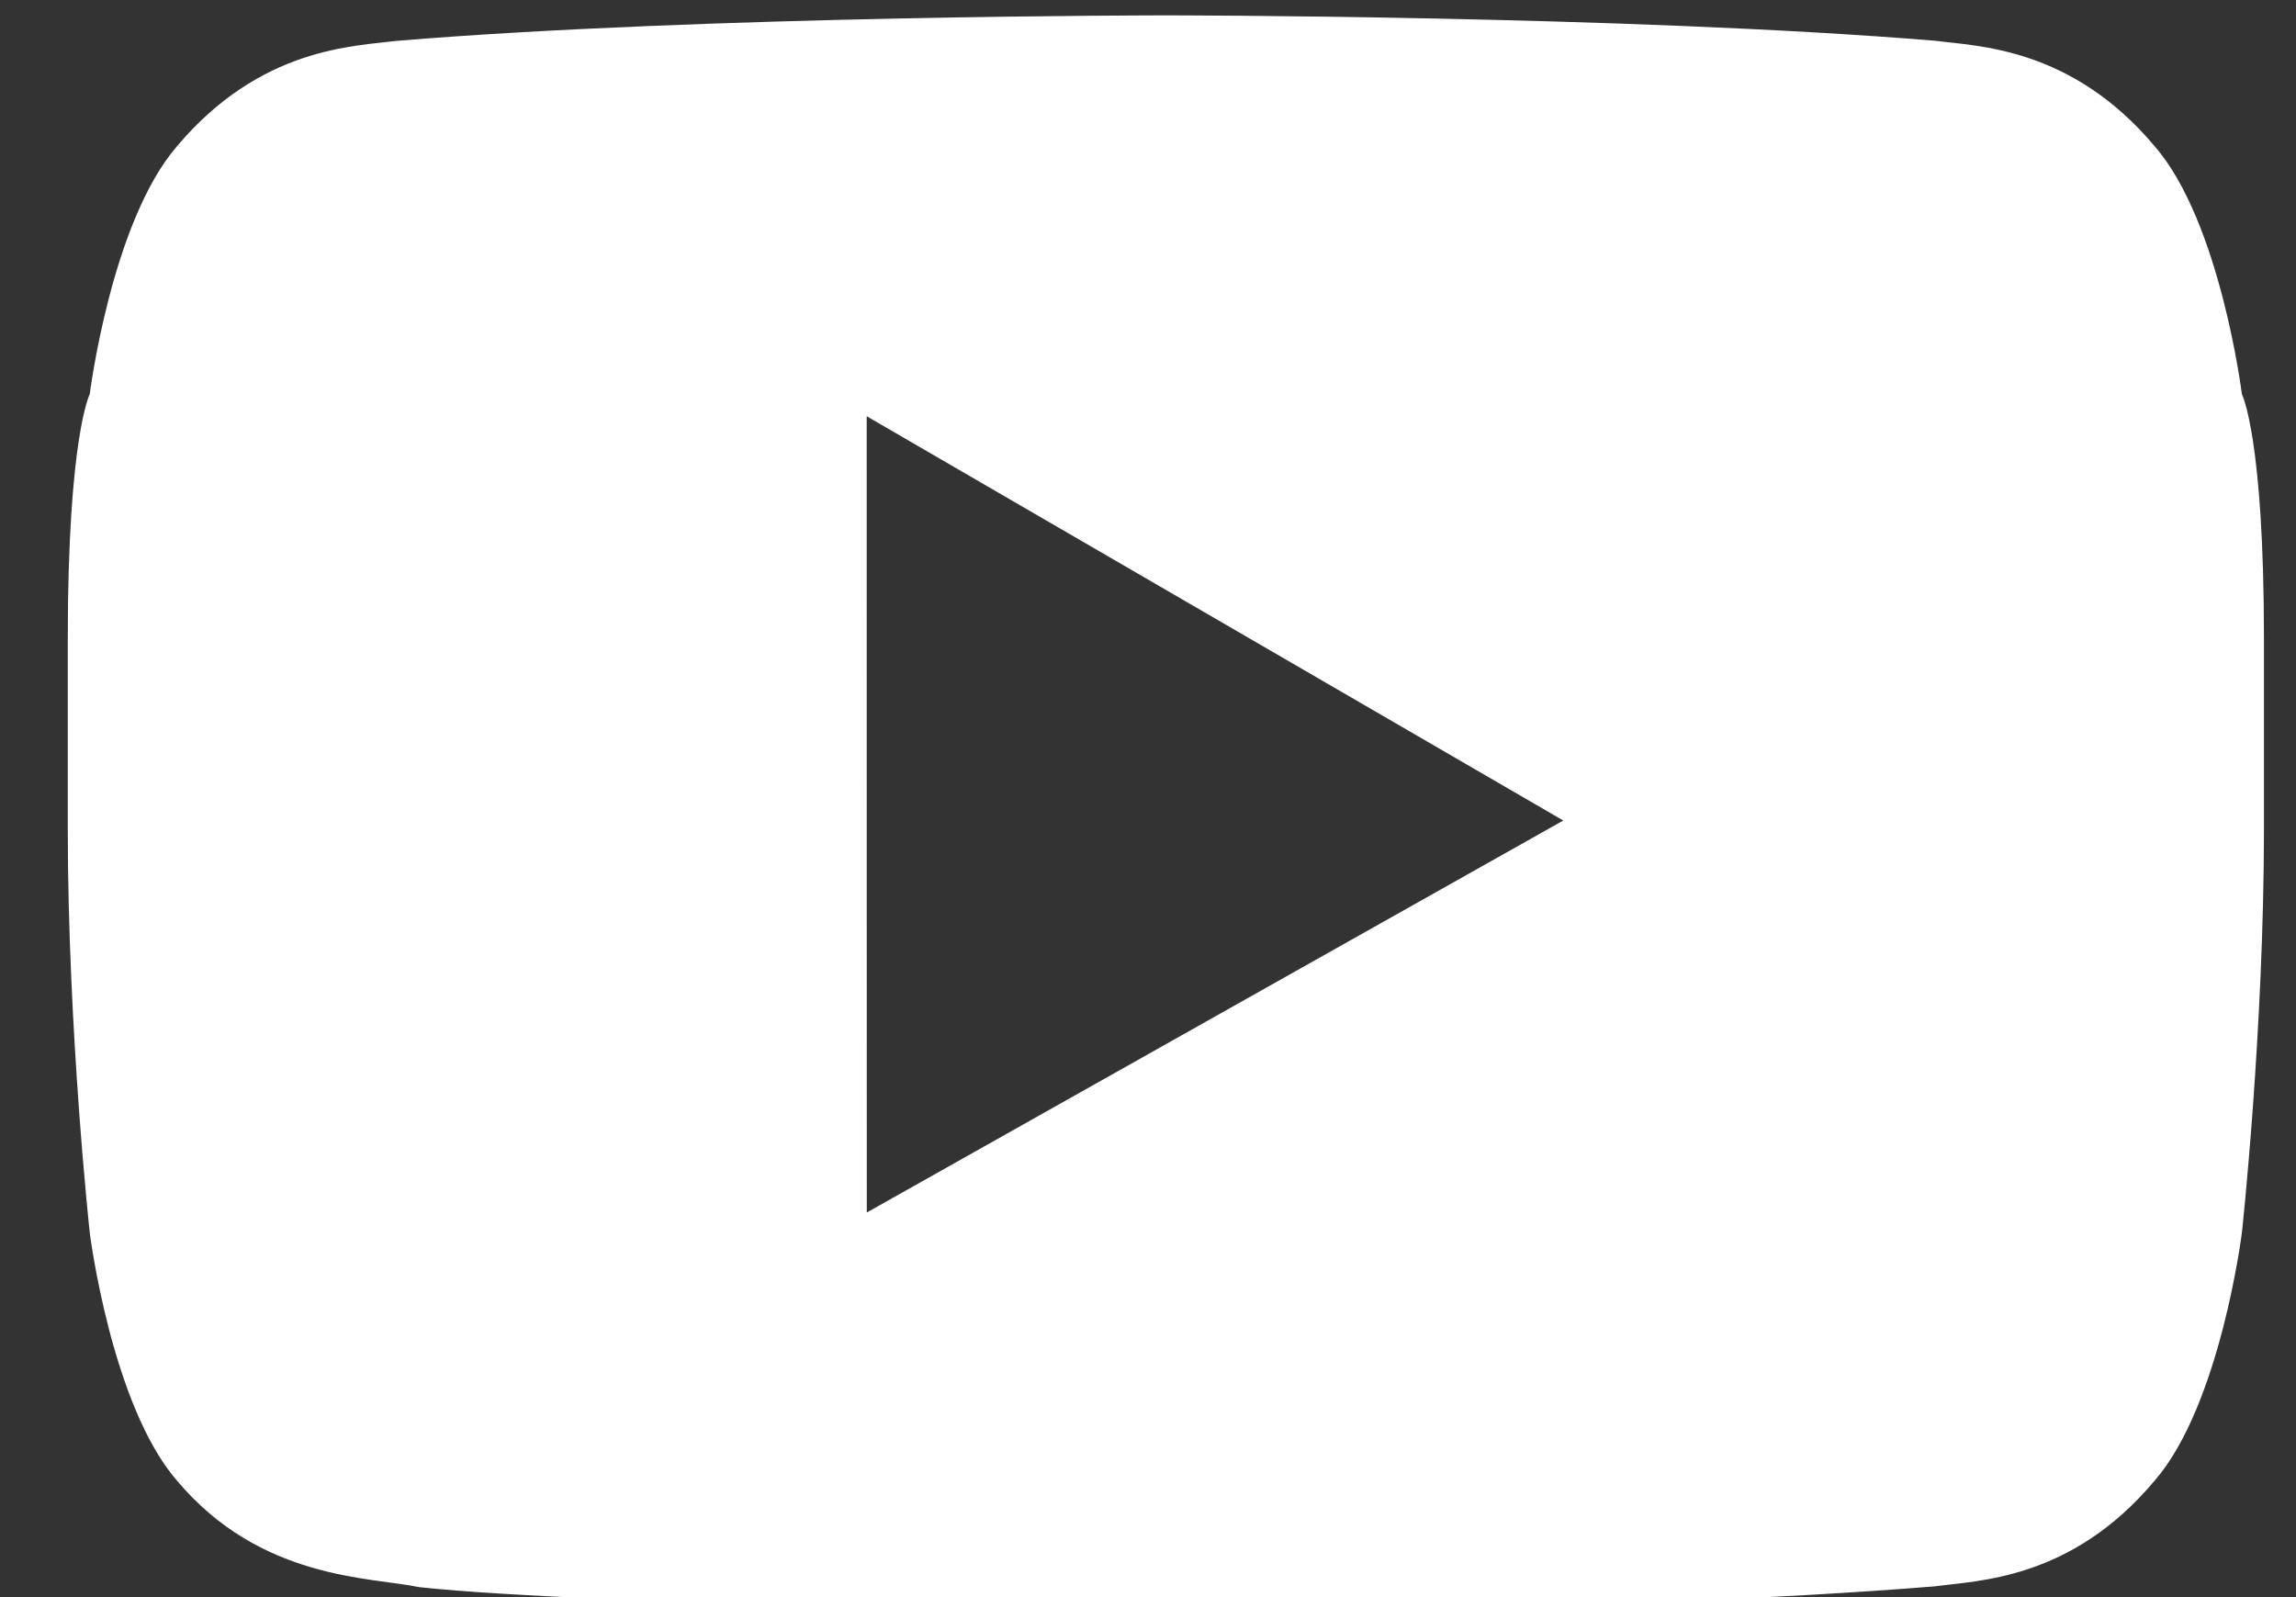 <svg width="23" height="16" viewBox="0 0 23 16" fill="none" xmlns="http://www.w3.org/2000/svg">
<rect x="0" y="0" width="23" height="16" fill="#333333" stroke="none"/>
<path fill-rule="evenodd" clip-rule="evenodd" d="M22.458 12.349C22.458 12.349 22.243 14.073 21.585 14.832C20.749 15.83 19.811 15.833 19.382 15.892C16.3 16.143 11.68 16.154 11.68 16.154C11.68 16.154 5.959 16.091 4.199 15.9C3.711 15.797 2.611 15.83 1.772 14.832C1.115 14.074 0.899 12.349 0.899 12.349C0.899 12.349 0.679 10.326 0.679 8.299V6.646V6.401C0.679 4.377 0.899 3.949 0.899 3.949C0.899 3.949 1.115 2.227 1.772 1.466C2.611 0.471 3.547 0.464 3.977 0.409C7.055 0.154 11.674 0.154 11.674 0.154H11.684C11.684 0.154 16.3 0.154 19.382 0.408C19.811 0.464 20.749 0.471 21.585 1.466C22.243 2.224 22.458 3.949 22.458 3.949C22.458 3.949 22.679 4.377 22.679 6.401V6.752V8.299C22.679 10.326 22.458 12.349 22.458 12.349ZM8.682 4.17L8.683 12.147L15.66 8.22L8.682 4.17Z" fill="white"/>
</svg>
